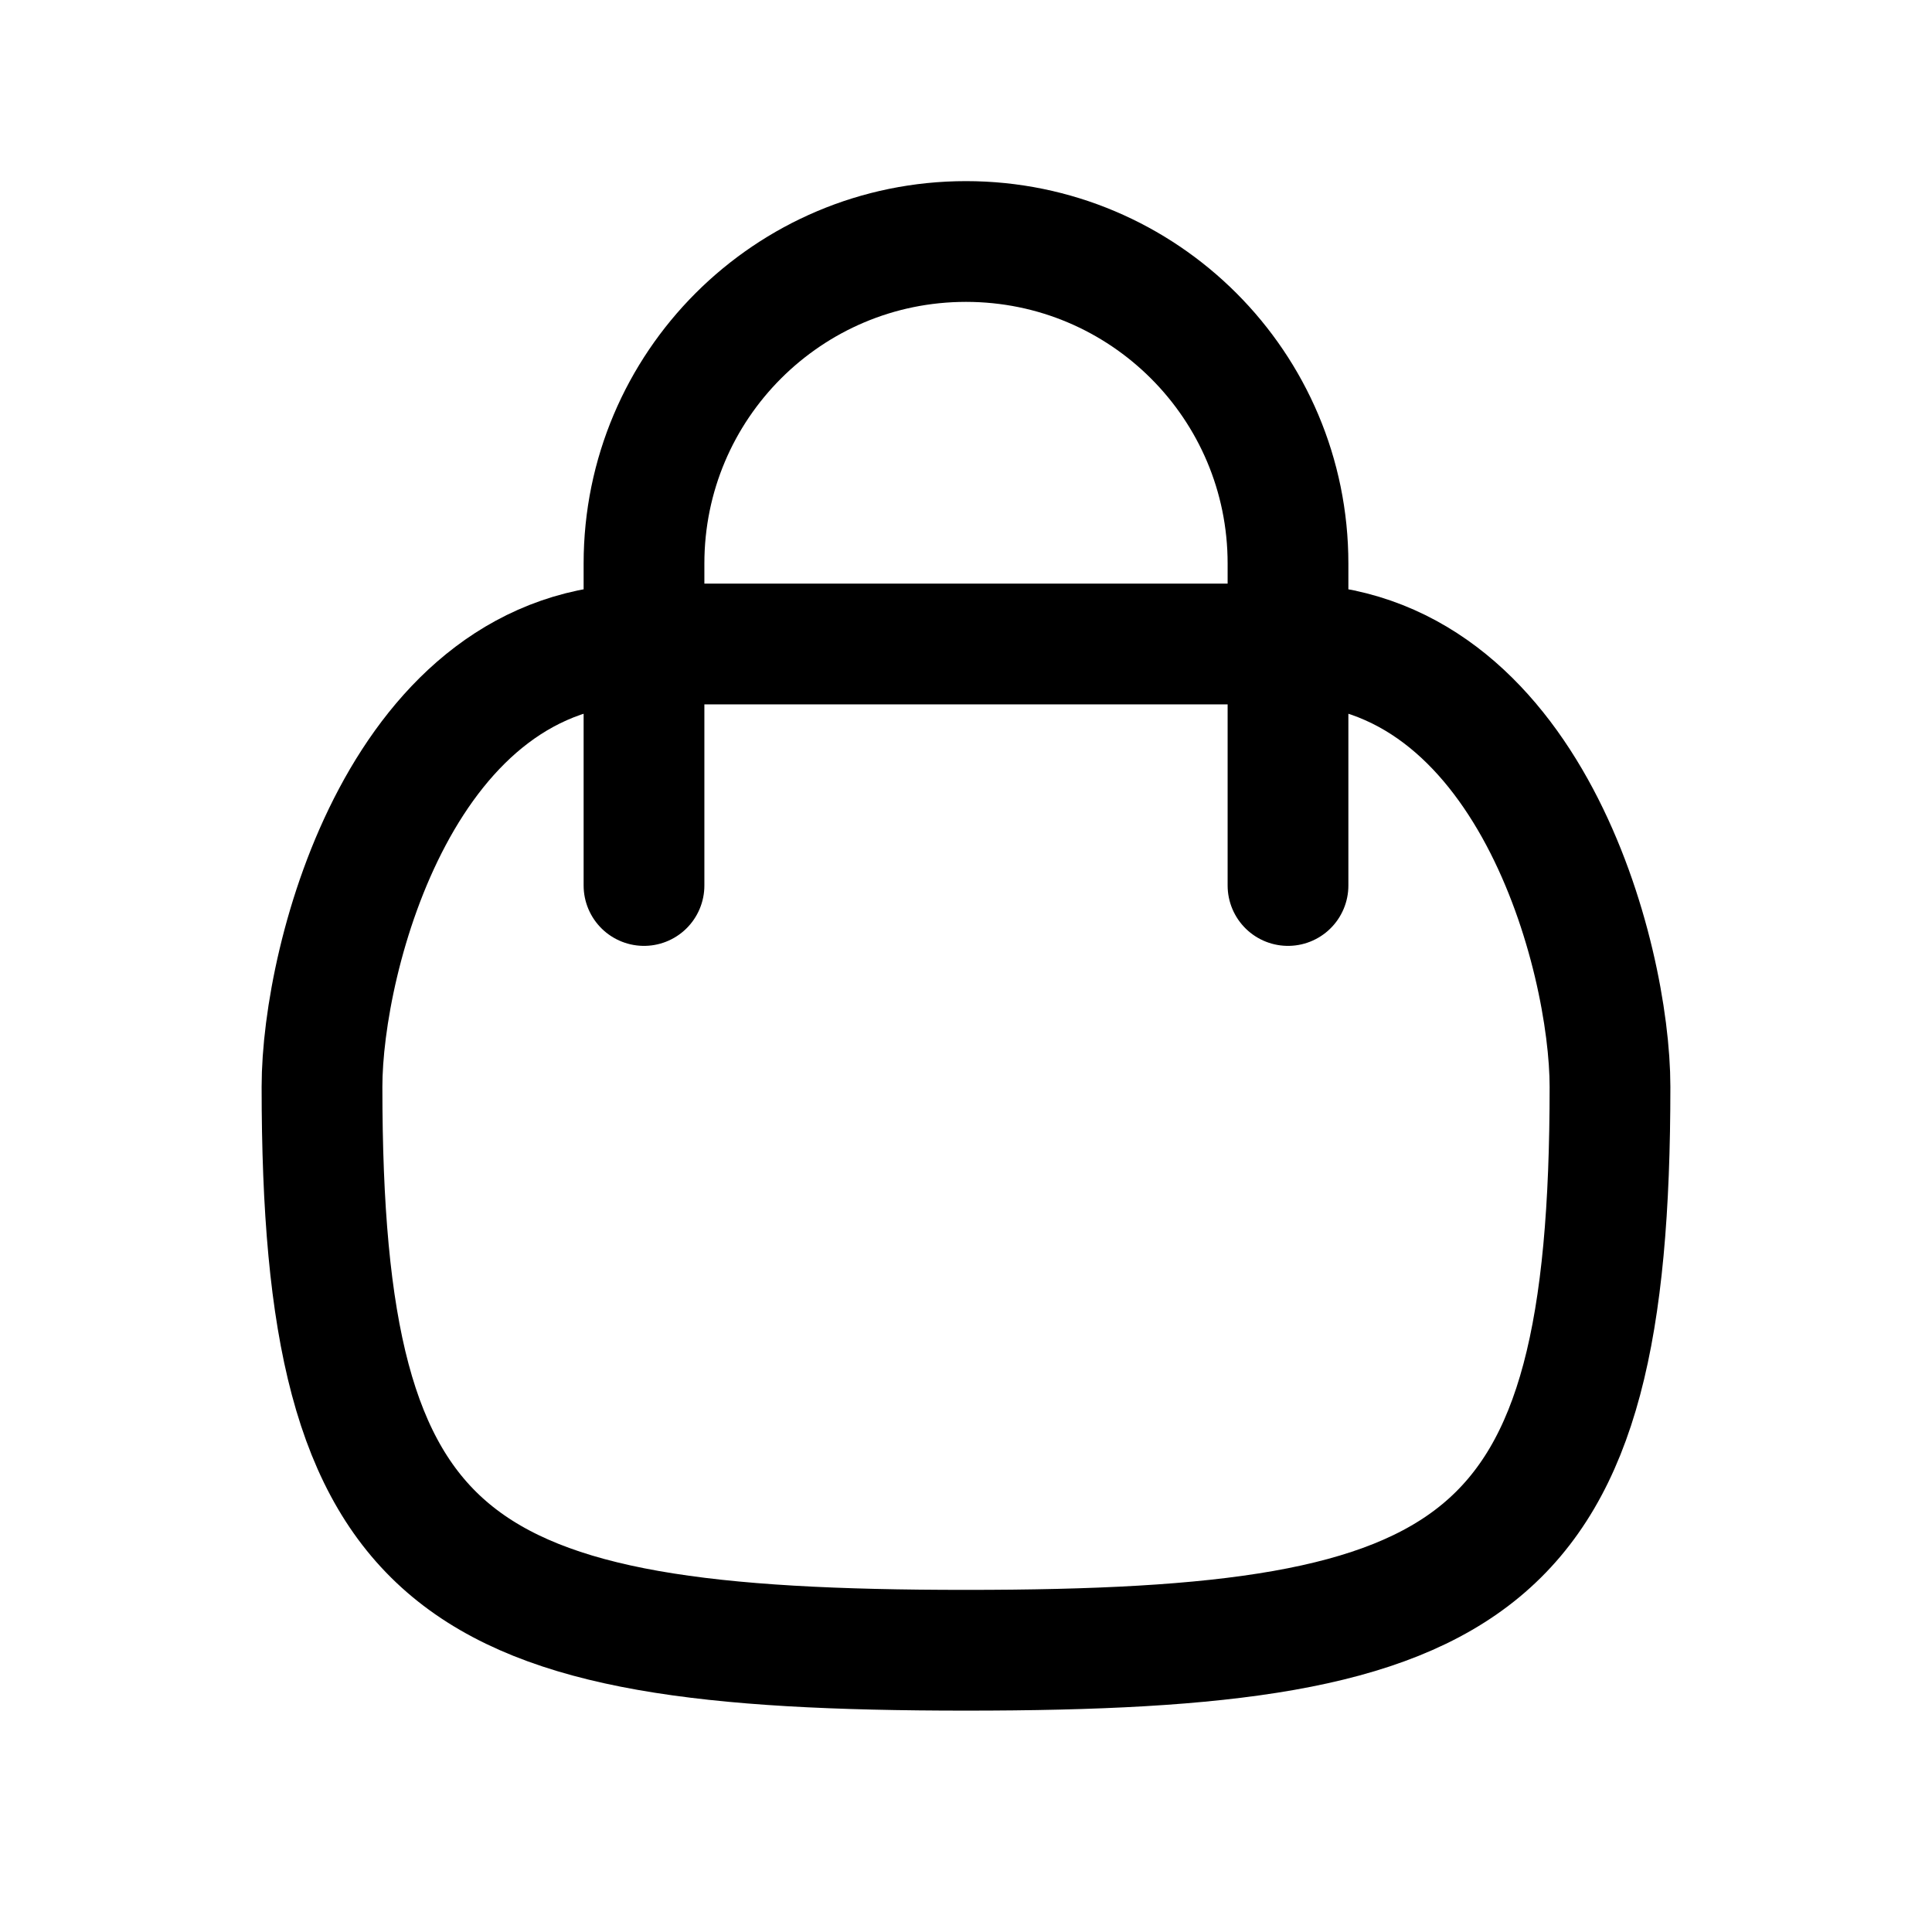 <?xml version="1.0" encoding="utf-8"?><!-- Uploaded to: SVG Repo, www.svgrepo.com, Generator: SVG Repo Mixer Tools -->
<svg width="24px" height="24px" viewBox="0 0 24 24" fill="none" xmlns="http://www.w3.org/2000/svg">
<path d="M8 11V7C8 4.791 9.791 3 12 3C14.209 3 16 4.791 16 7V11M8 8H16C19 8 20 11.89 20 13.5C20 19.526 18.397 20.5 12 20.5C5.603 20.5 4 19.526 4 13.5C4 11.89 5 8 8 8Z" stroke="#000000" stroke-width="1.5" stroke-linecap="round" stroke-linejoin="round"/>
</svg>
